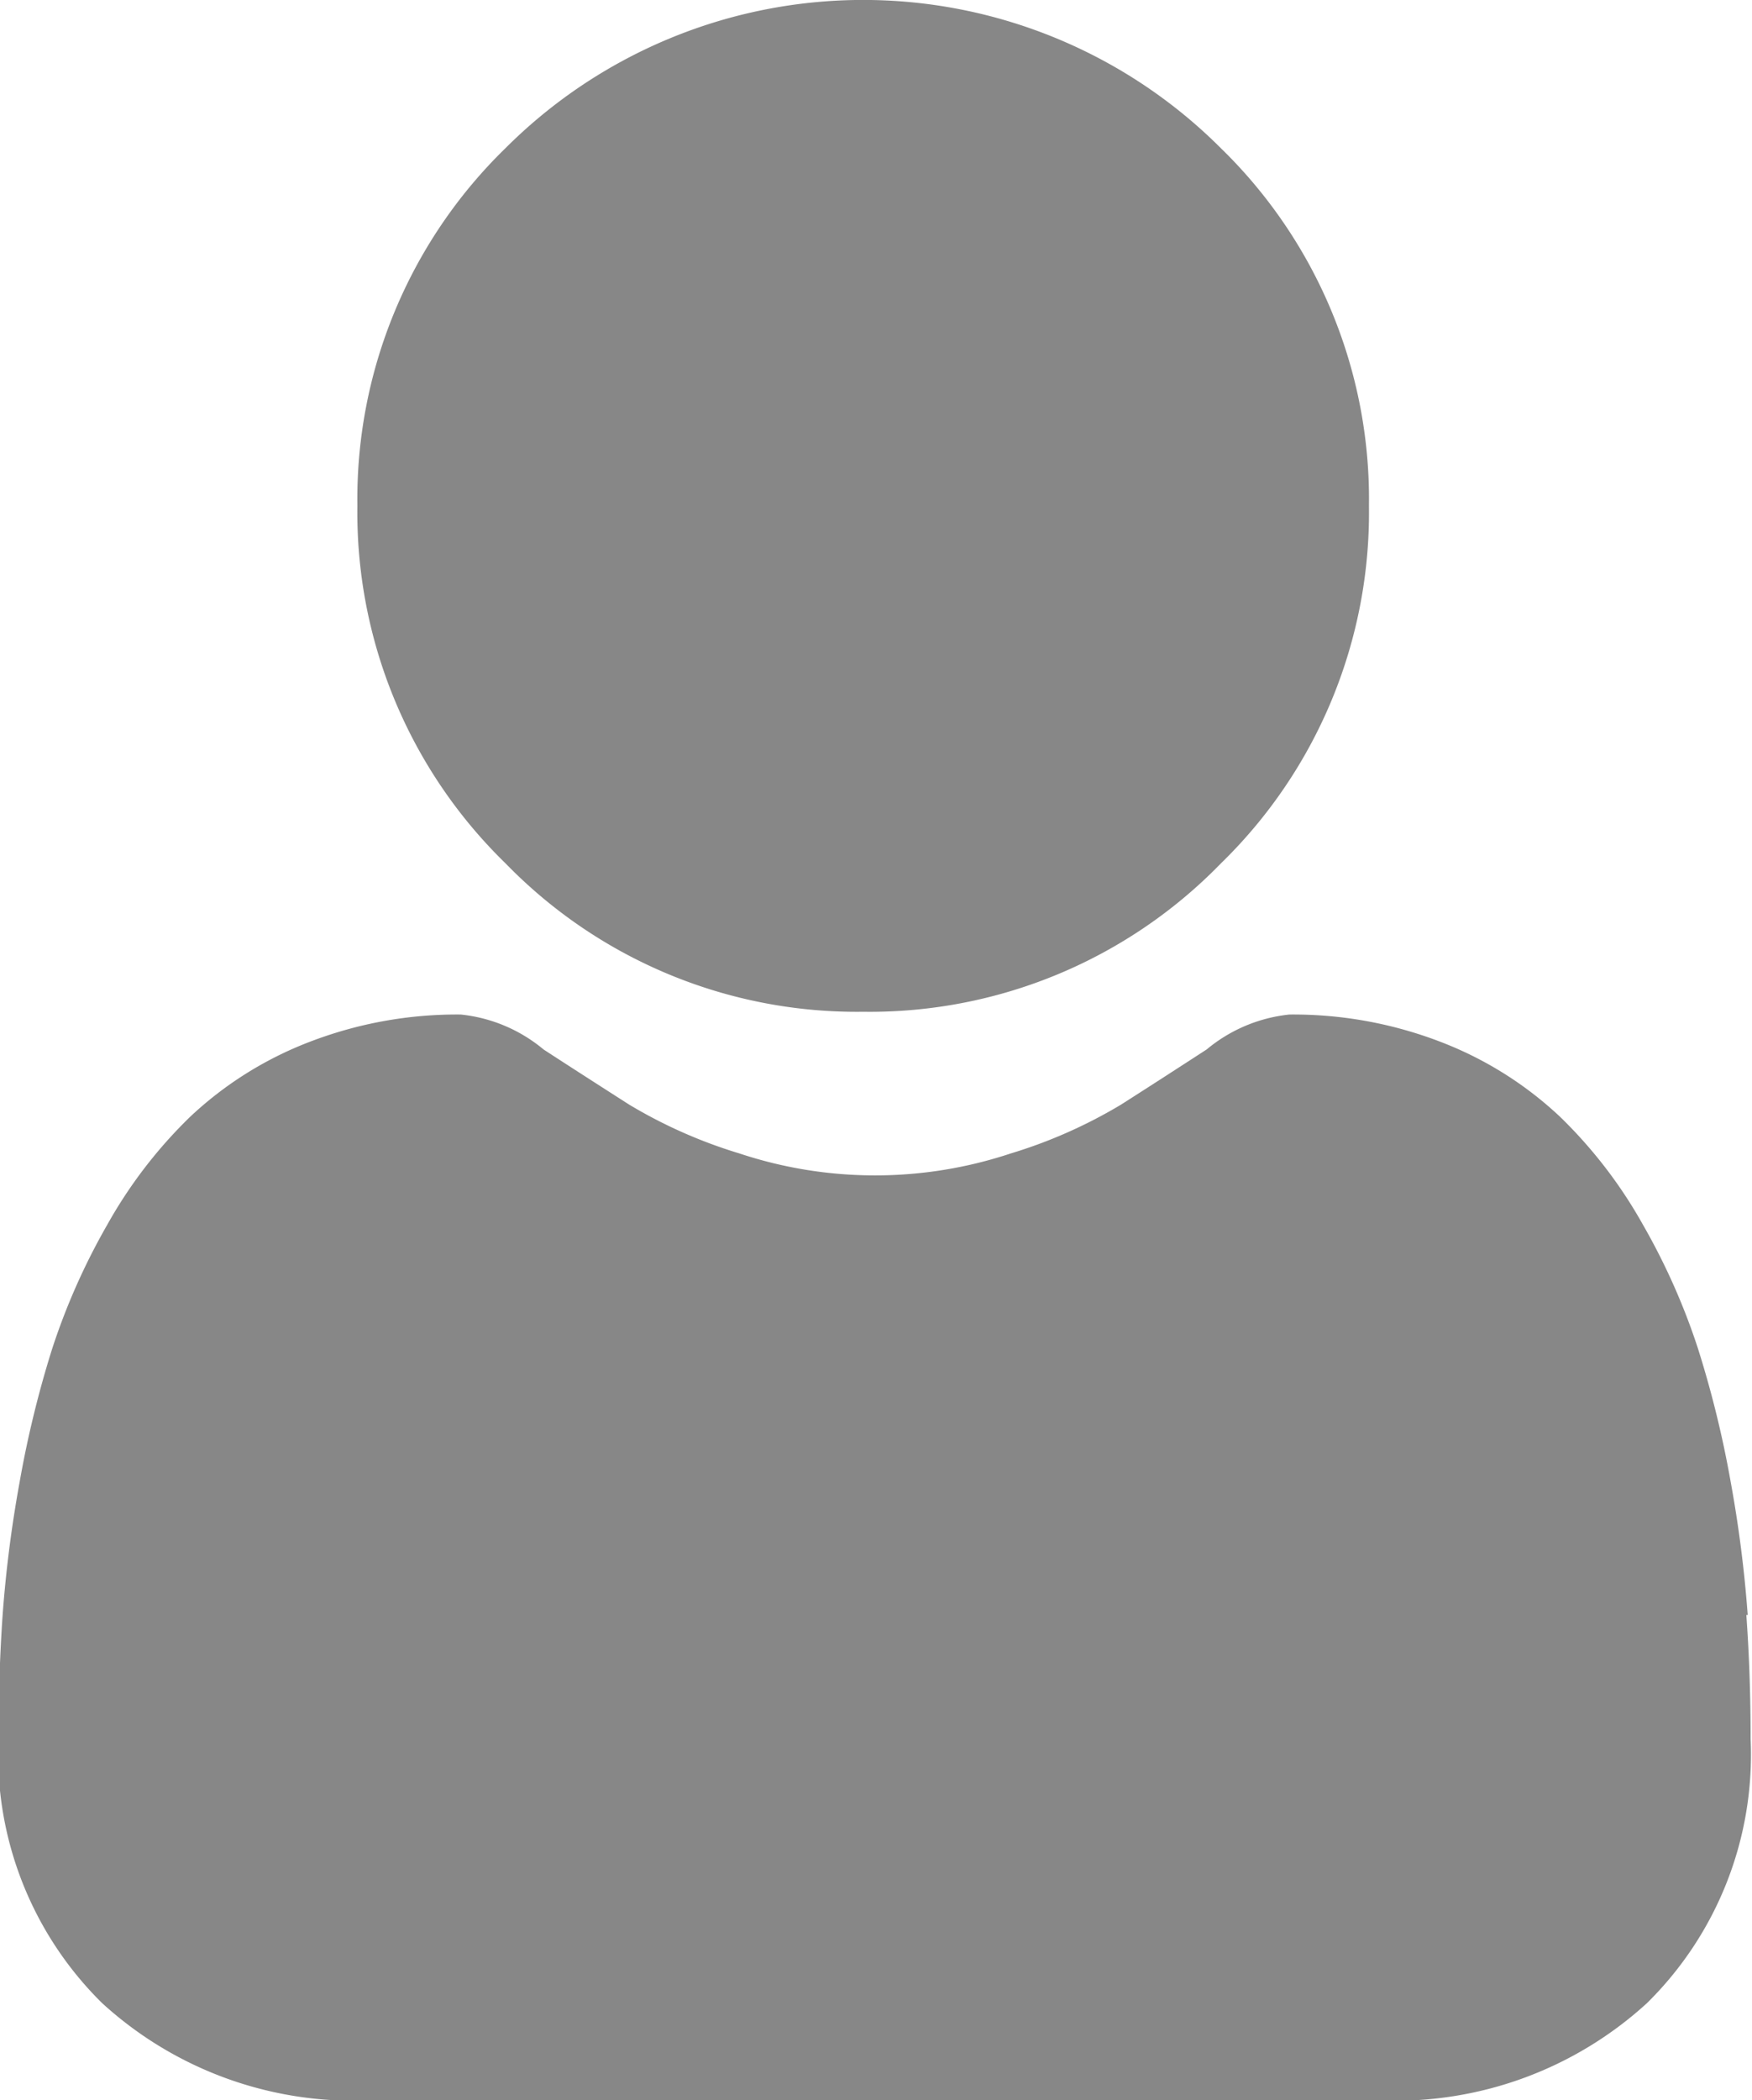 <svg xmlns="http://www.w3.org/2000/svg" width="12.697" height="15.218" viewBox="0 0 12.697 15.218"><defs><style>.a{fill:#878787;}</style></defs><g transform="translate(0 0)"><path class="a" d="M90.7,7.331a3.547,3.547,0,0,0,2.592-1.074,3.546,3.546,0,0,0,1.074-2.592,3.547,3.547,0,0,0-1.074-2.592,3.665,3.665,0,0,0-5.183,0,3.547,3.547,0,0,0-1.074,2.591,3.546,3.546,0,0,0,1.074,2.592A3.547,3.547,0,0,0,90.7,7.331Zm0,0" transform="translate(-84.445 0)"/><path class="a" d="M12.666,251.667a9.054,9.054,0,0,0-.123-.962,7.577,7.577,0,0,0-.237-.967,4.776,4.776,0,0,0-.4-.9,3.4,3.4,0,0,0-.6-.781,2.642,2.642,0,0,0-.861-.541,2.975,2.975,0,0,0-1.1-.2,1.116,1.116,0,0,0-.6.253c-.179.116-.387.251-.621.4a3.557,3.557,0,0,1-.8.354,3.118,3.118,0,0,1-1.964,0,3.547,3.547,0,0,1-.8-.354c-.231-.148-.44-.282-.621-.4a1.114,1.114,0,0,0-.6-.253,2.972,2.972,0,0,0-1.1.2,2.64,2.64,0,0,0-.861.541,3.4,3.4,0,0,0-.6.781,4.785,4.785,0,0,0-.4.9,7.594,7.594,0,0,0-.236.967,9.021,9.021,0,0,0-.123.962c-.02.291-.03.593-.03.9a2.527,2.527,0,0,0,.751,1.912,2.7,2.7,0,0,0,1.934.705h7.328a2.7,2.7,0,0,0,1.934-.705,2.526,2.526,0,0,0,.751-1.912c0-.307-.01-.609-.031-.9Zm0,0" transform="translate(0 -239.965)"/></g></svg>